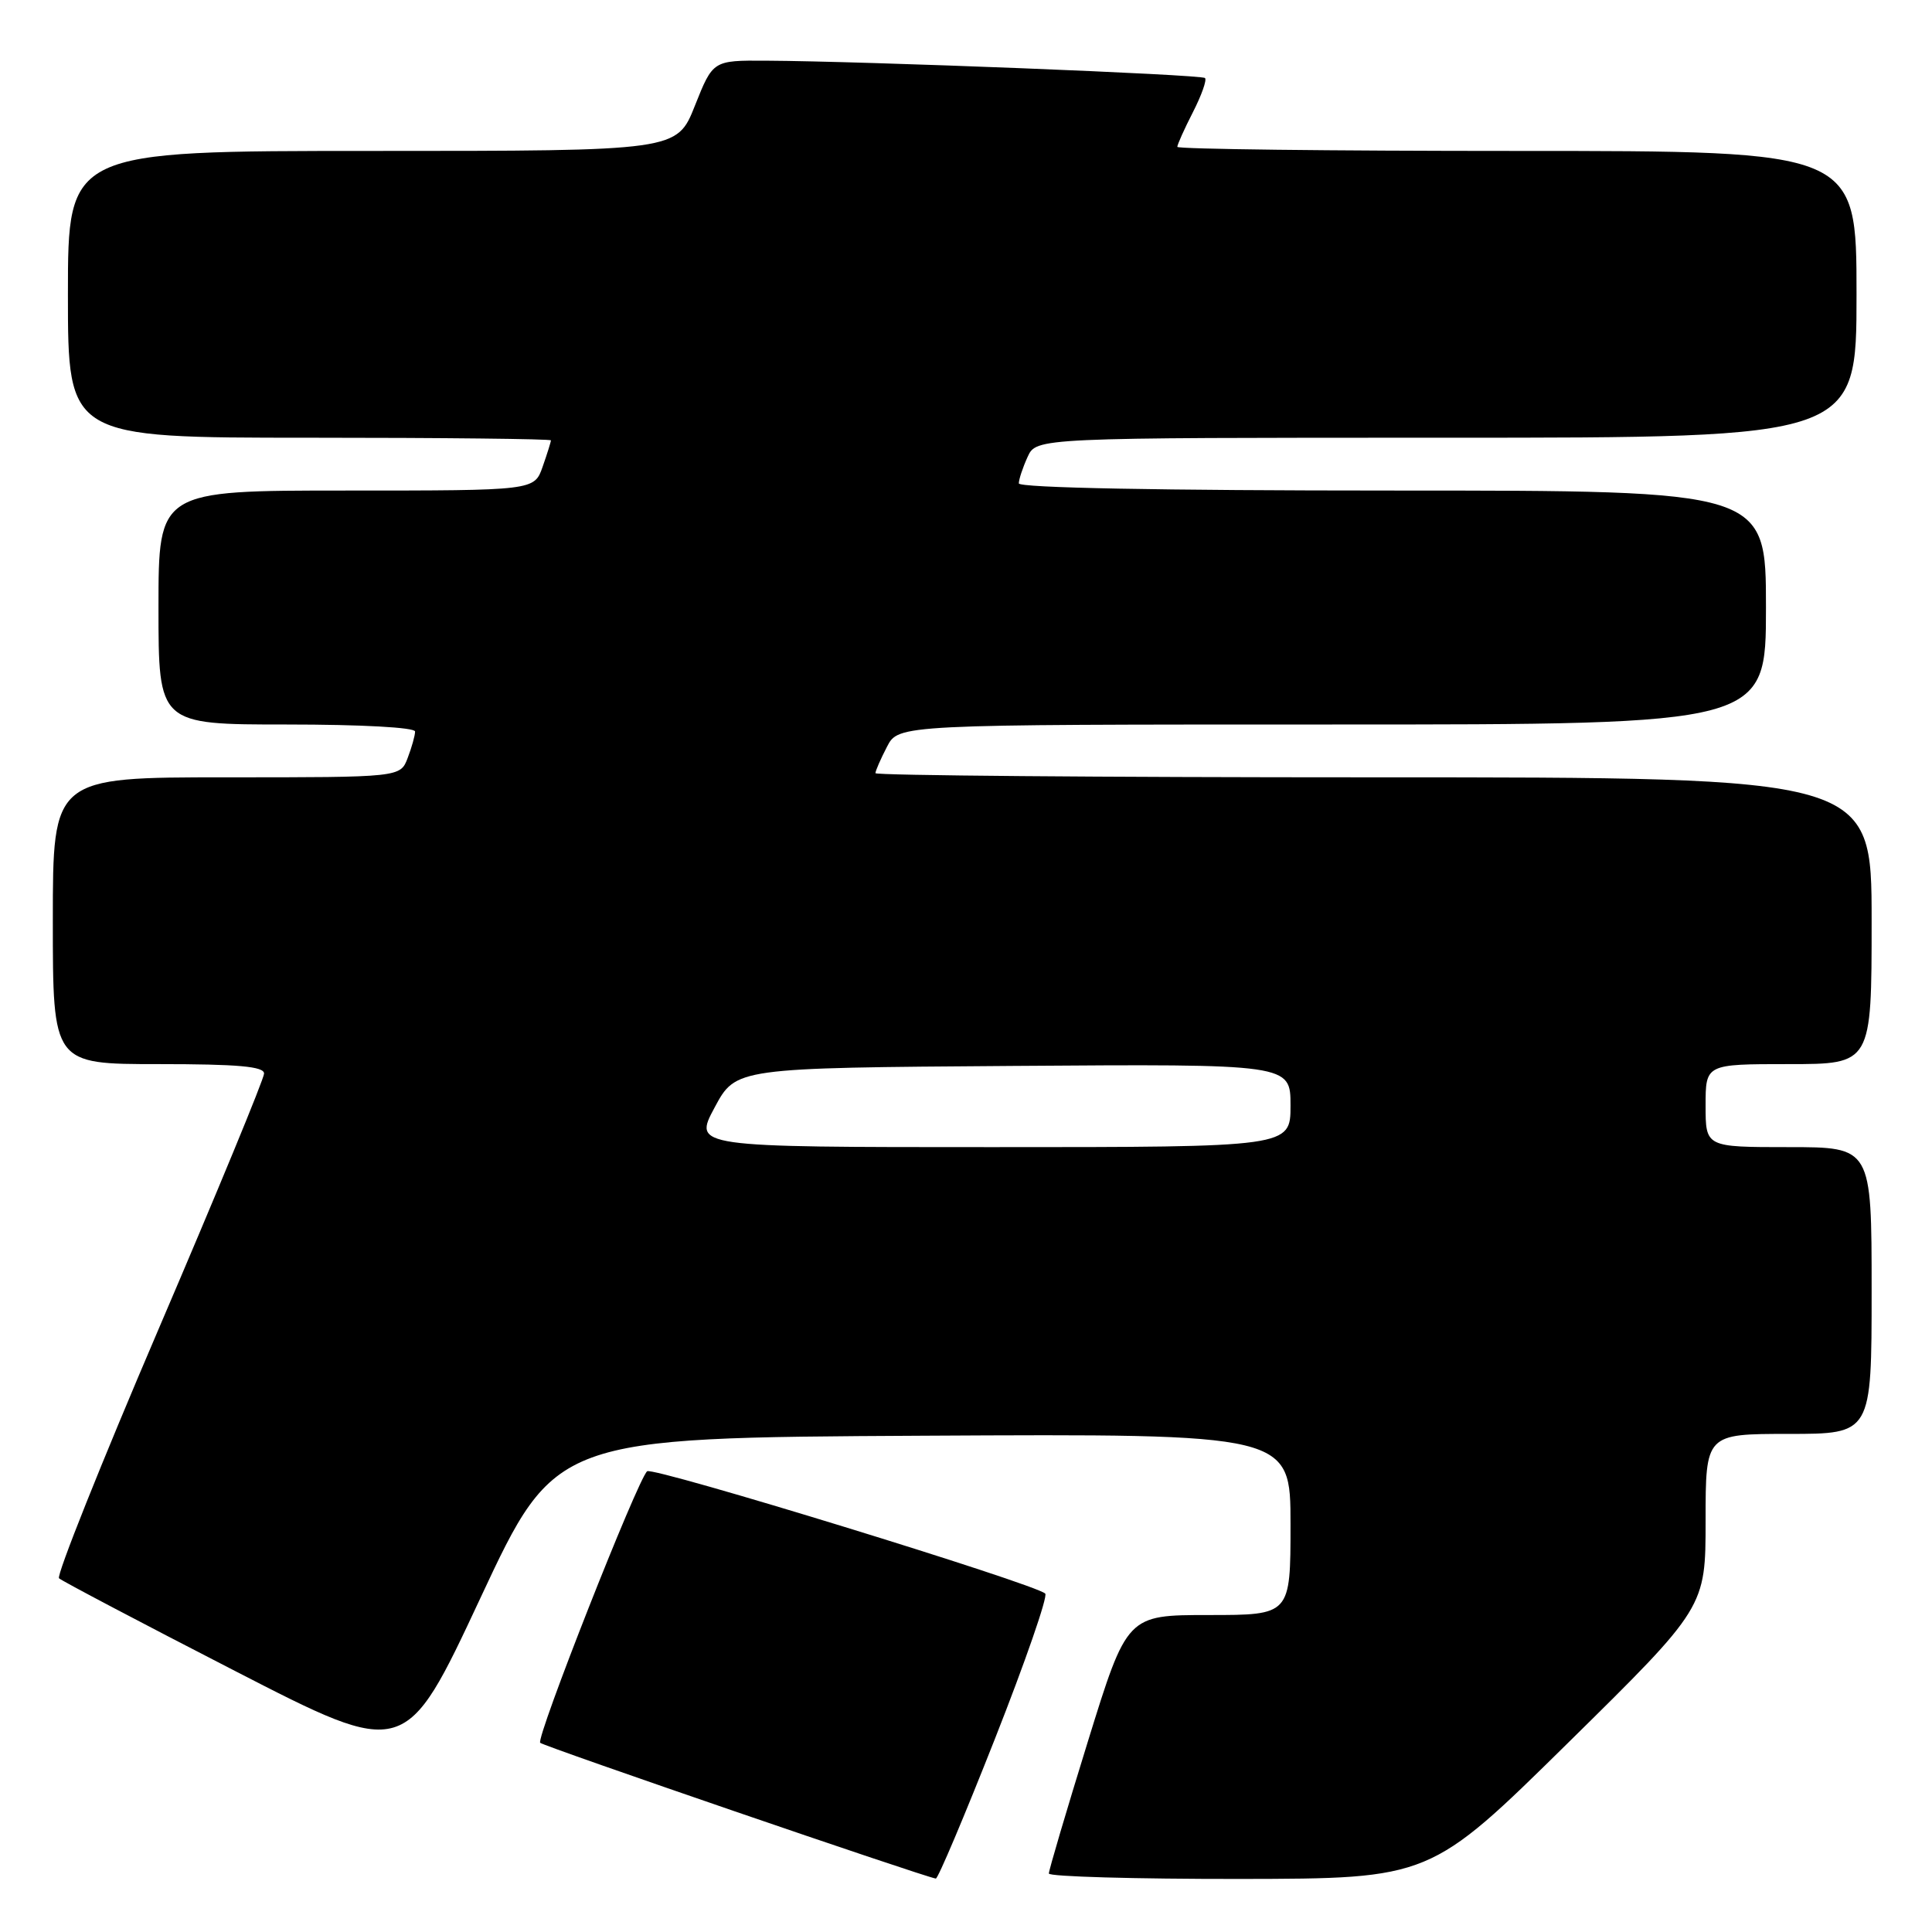 <?xml version="1.0" encoding="UTF-8" standalone="no"?>
<!DOCTYPE svg PUBLIC "-//W3C//DTD SVG 1.1//EN" "http://www.w3.org/Graphics/SVG/1.1/DTD/svg11.dtd" >
<svg xmlns="http://www.w3.org/2000/svg" xmlns:xlink="http://www.w3.org/1999/xlink" version="1.1" viewBox="0 0 256 256">
 <g >
 <path fill="currentColor"
d=" M 131.83 230.41 C 135.86 220.19 138.86 211.53 138.50 211.16 C 137.24 209.89 86.50 194.30 85.75 194.95 C 84.48 196.06 70.98 230.32 71.58 230.93 C 72.04 231.40 122.37 248.67 124.00 248.92 C 124.28 248.96 127.80 240.63 131.83 230.41 Z  M 207.75 230.96 C 226.00 212.99 226.00 212.99 226.00 201.49 C 226.00 190.00 226.00 190.00 237.00 190.00 C 248.00 190.00 248.00 190.00 248.00 171.00 C 248.00 152.00 248.00 152.00 237.00 152.00 C 226.00 152.00 226.00 152.00 226.00 146.50 C 226.00 141.00 226.00 141.00 237.00 141.00 C 248.00 141.00 248.00 141.00 248.00 122.00 C 248.00 103.00 248.00 103.00 182.00 103.00 C 145.70 103.00 116.00 102.75 116.00 102.45 C 116.00 102.15 116.69 100.57 117.53 98.95 C 119.05 96.00 119.05 96.00 176.53 96.00 C 234.00 96.00 234.00 96.00 234.00 80.50 C 234.00 65.00 234.00 65.00 184.50 65.00 C 153.80 65.00 135.00 64.64 135.00 64.05 C 135.00 63.52 135.52 61.95 136.16 60.55 C 137.32 58.00 137.32 58.00 191.66 58.00 C 246.00 58.00 246.00 58.00 246.00 39.00 C 246.00 20.00 246.00 20.00 201.00 20.00 C 176.25 20.00 156.00 19.76 156.00 19.46 C 156.00 19.16 156.93 17.09 158.07 14.86 C 159.21 12.63 159.93 10.60 159.67 10.34 C 159.21 9.87 114.61 8.11 101.48 8.04 C 94.47 8.00 94.47 8.00 92.08 14.00 C 89.70 20.00 89.70 20.00 49.35 20.00 C 9.00 20.00 9.00 20.00 9.00 39.00 C 9.00 58.00 9.00 58.00 41.00 58.00 C 58.60 58.00 73.00 58.16 73.00 58.35 C 73.00 58.54 72.51 60.12 71.90 61.85 C 70.80 65.00 70.80 65.00 45.90 65.00 C 21.00 65.00 21.00 65.00 21.00 80.50 C 21.00 96.00 21.00 96.00 38.00 96.00 C 47.88 96.00 55.00 96.39 55.00 96.93 C 55.00 97.45 54.56 99.02 54.02 100.43 C 53.05 103.00 53.05 103.00 30.02 103.00 C 7.00 103.00 7.00 103.00 7.00 122.00 C 7.00 141.00 7.00 141.00 21.00 141.00 C 31.54 141.00 35.00 141.31 34.99 142.25 C 34.99 142.94 28.72 158.12 21.06 176.00 C 13.40 193.88 7.45 208.79 7.82 209.13 C 8.19 209.48 18.67 215.00 31.10 221.39 C 53.71 233.02 53.71 233.02 63.65 211.76 C 73.59 190.50 73.59 190.50 122.29 190.24 C 171.00 189.98 171.00 189.98 171.00 201.99 C 171.00 214.00 171.00 214.00 160.17 214.00 C 149.34 214.00 149.34 214.00 144.15 230.75 C 141.30 239.96 138.97 247.84 138.98 248.25 C 138.99 248.66 150.36 248.98 164.25 248.97 C 189.50 248.93 189.50 248.93 207.75 230.96 Z  M 94.69 146.75 C 97.50 141.50 97.50 141.50 134.25 141.24 C 171.00 140.98 171.00 140.98 171.00 146.49 C 171.00 152.00 171.00 152.00 131.44 152.00 C 91.87 152.00 91.87 152.00 94.69 146.75 Z "/>
</g>
</svg>